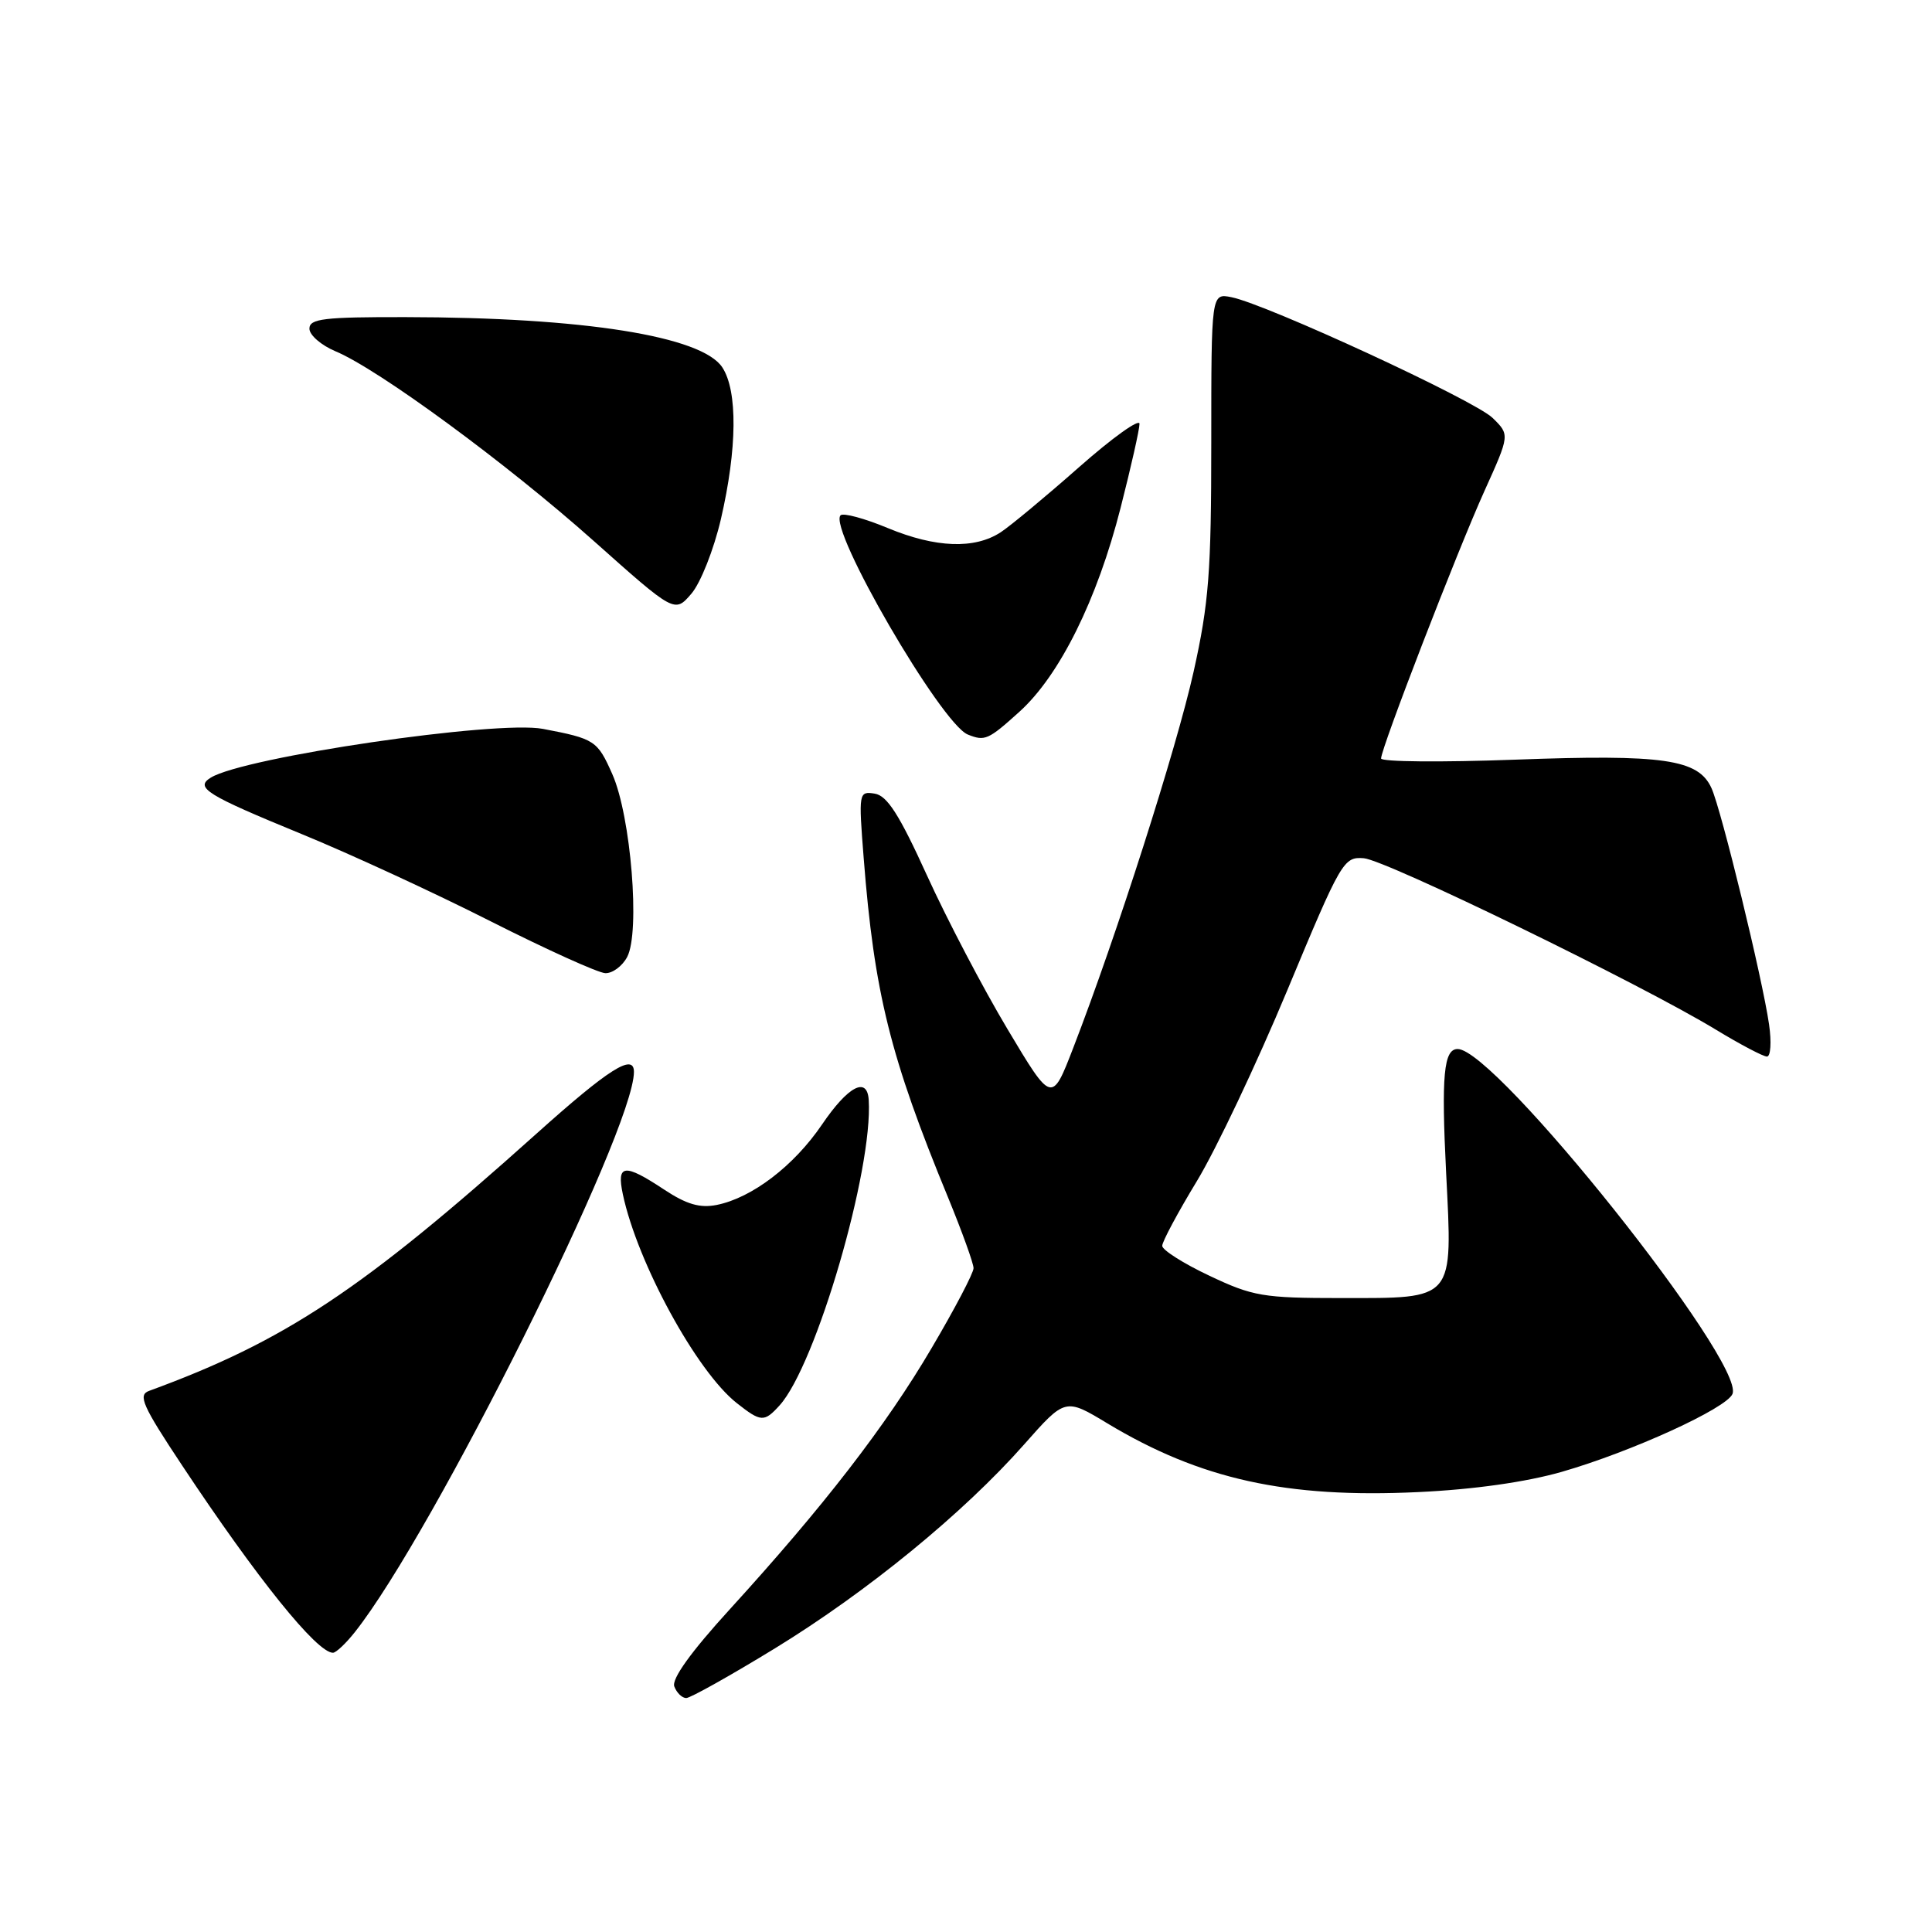 <?xml version="1.0" encoding="UTF-8" standalone="no"?>
<!DOCTYPE svg PUBLIC "-//W3C//DTD SVG 1.1//EN" "http://www.w3.org/Graphics/SVG/1.1/DTD/svg11.dtd" >
<svg xmlns="http://www.w3.org/2000/svg" xmlns:xlink="http://www.w3.org/1999/xlink" version="1.1" viewBox="0 0 256 256">
 <g >
 <path fill="currentColor"
d=" M 102.71 218.40 C 114.93 210.91 127.67 200.49 135.70 191.40 C 141.15 185.23 141.15 185.23 146.76 188.62 C 159.05 196.01 170.47 198.54 187.91 197.71 C 195.25 197.37 202.22 196.38 206.93 195.03 C 216.21 192.36 228.83 186.59 229.57 184.69 C 231.20 180.44 198.17 139.00 193.15 139.00 C 191.30 139.00 190.97 142.48 191.62 155.42 C 192.48 172.46 192.86 172.00 177.68 172.00 C 167.37 172.00 166.01 171.77 160.25 169.04 C 156.81 167.42 154.00 165.63 154.00 165.08 C 154.00 164.52 156.07 160.66 158.60 156.49 C 161.13 152.32 166.52 140.94 170.58 131.20 C 177.72 114.05 178.04 113.51 180.71 113.72 C 183.64 113.95 217.47 130.42 227.37 136.44 C 230.60 138.40 233.64 140.00 234.13 140.00 C 234.62 140.00 234.75 138.09 234.41 135.75 C 233.54 129.68 228.09 107.30 226.78 104.43 C 225.04 100.59 220.44 99.93 200.75 100.66 C 190.99 101.02 183.00 100.95 183.00 100.50 C 183.00 99.15 193.11 72.99 196.70 65.05 C 200.06 57.61 200.06 57.61 197.78 55.38 C 195.41 53.05 167.85 40.32 163.17 39.38 C 160.50 38.85 160.50 38.85 160.50 58.67 C 160.50 75.81 160.18 79.92 158.16 89.00 C 155.88 99.22 147.95 124.00 142.21 138.85 C 139.37 146.20 139.37 146.20 133.49 136.35 C 130.25 130.93 125.46 121.78 122.83 116.00 C 119.16 107.93 117.55 105.42 115.90 105.16 C 113.79 104.83 113.76 105.01 114.44 113.66 C 115.84 131.57 117.95 140.06 125.63 158.69 C 127.48 163.20 129.00 167.41 129.00 168.04 C 129.00 168.68 126.50 173.45 123.43 178.65 C 117.39 188.93 109.14 199.60 96.72 213.22 C 91.53 218.91 88.97 222.48 89.35 223.47 C 89.67 224.31 90.38 225.00 90.93 225.00 C 91.47 225.00 96.78 222.03 102.71 218.40 Z  M 47.03 216.25 C 57.41 203.15 84.00 149.76 84.00 142.03 C 84.00 139.51 80.66 141.63 71.05 150.25 C 48.00 170.92 37.77 177.71 19.75 184.30 C 18.25 184.85 18.86 186.24 24.16 194.22 C 34.09 209.19 41.99 219.00 44.12 219.00 C 44.52 219.00 45.84 217.76 47.03 216.25 Z  M 103.30 186.22 C 108.12 180.90 115.69 154.95 115.11 145.75 C 114.91 142.58 112.37 143.92 108.91 149.02 C 105.19 154.49 99.65 158.72 94.97 159.66 C 92.74 160.10 90.98 159.59 88.01 157.63 C 82.71 154.12 81.68 154.24 82.53 158.25 C 84.46 167.34 92.32 181.75 97.63 185.92 C 100.84 188.45 101.26 188.47 103.30 186.22 Z  M 83.10 126.81 C 84.85 123.54 83.60 108.15 81.14 102.59 C 79.16 98.12 78.82 97.89 71.94 96.58 C 65.77 95.41 32.34 100.32 27.93 103.04 C 25.78 104.37 27.34 105.33 40.00 110.53 C 46.33 113.12 57.58 118.31 65.00 122.07 C 72.42 125.82 79.27 128.92 80.21 128.95 C 81.16 128.98 82.46 128.02 83.10 126.81 Z  M 135.08 94.31 C 140.41 89.50 145.39 79.45 148.49 67.27 C 149.86 61.90 150.99 56.90 150.99 56.16 C 151.00 55.42 147.39 58.01 142.97 61.91 C 138.55 65.81 133.89 69.68 132.61 70.52 C 129.15 72.79 123.99 72.60 117.66 69.98 C 114.56 68.69 111.74 67.93 111.38 68.28 C 109.67 70.00 124.71 95.91 128.24 97.33 C 130.50 98.24 130.94 98.05 135.08 94.31 Z  M 95.52 68.80 C 97.68 59.48 97.76 51.80 95.71 48.68 C 93.00 44.54 77.29 42.05 53.75 42.02 C 42.89 42.00 41.00 42.23 41.00 43.55 C 41.00 44.40 42.56 45.75 44.46 46.55 C 50.15 48.92 67.15 61.41 78.64 71.65 C 89.40 81.24 89.40 81.24 91.61 78.67 C 92.83 77.25 94.58 72.83 95.52 68.80 Z "/>
</g>
</svg>